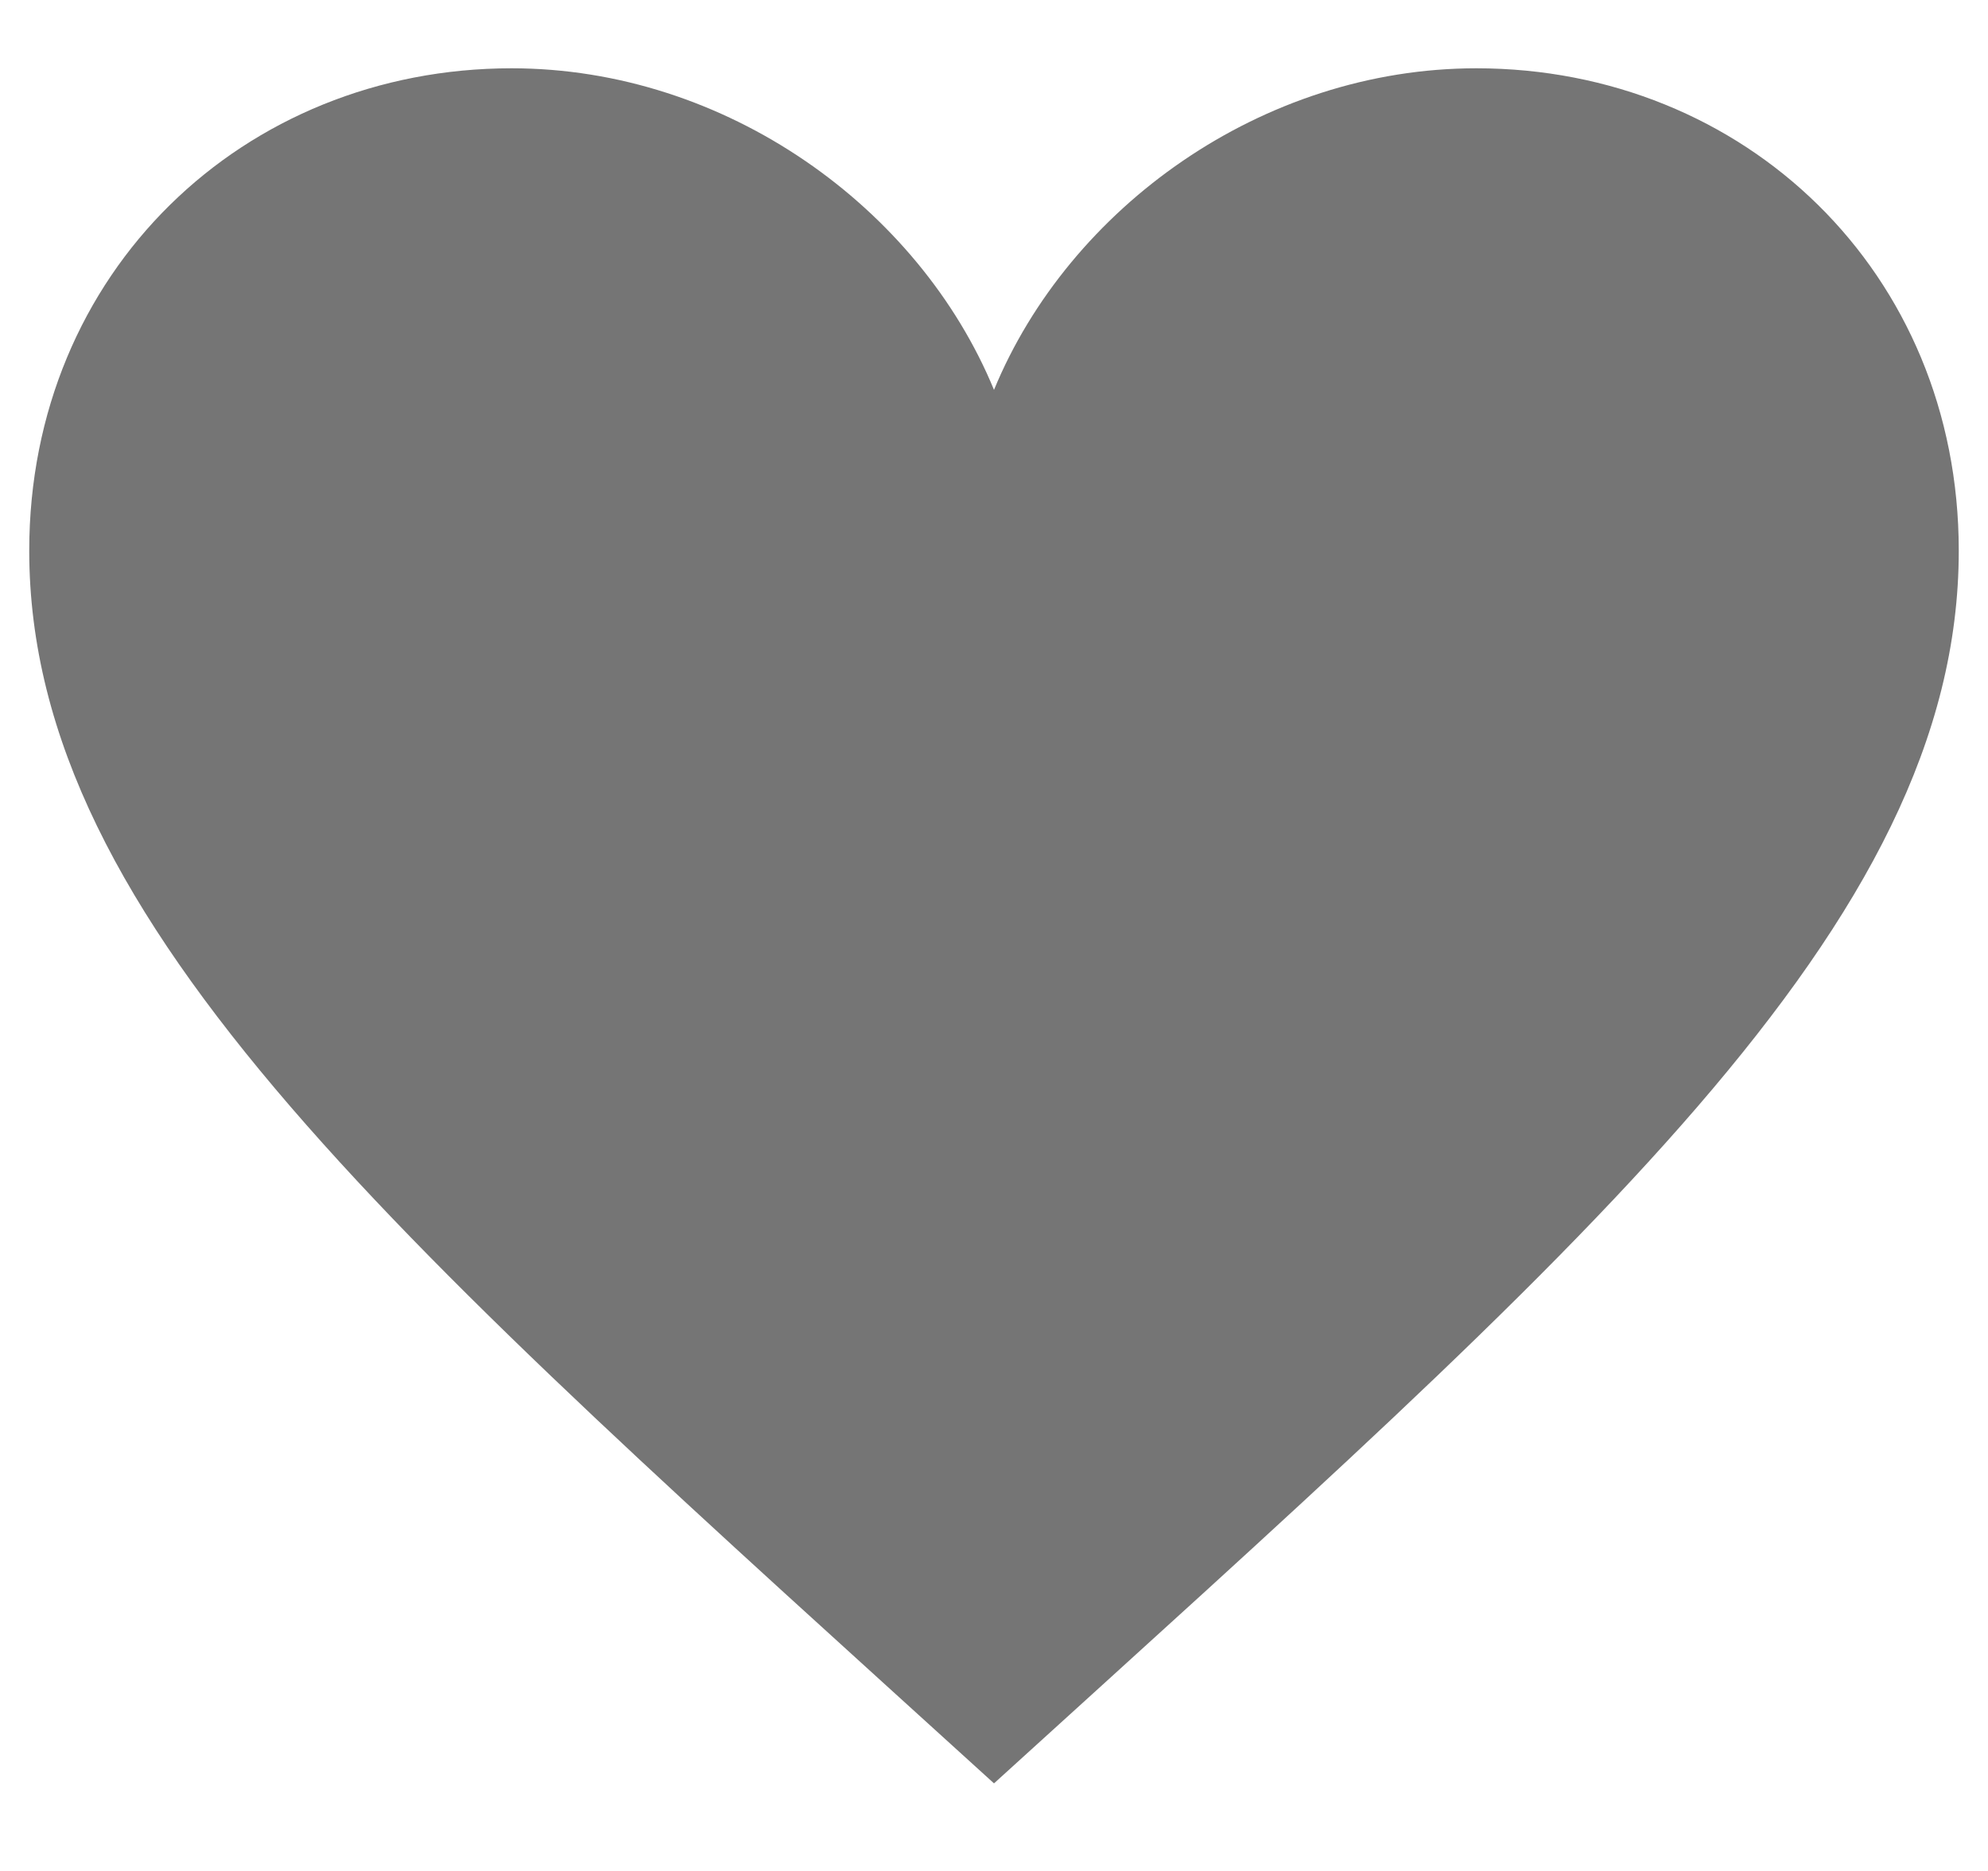 <?xml version="1.0" encoding="UTF-8" standalone="no"?>
<svg width="17px" height="16px" viewBox="0 0 17 16" version="1.1" xmlns="http://www.w3.org/2000/svg" xmlns:xlink="http://www.w3.org/1999/xlink" xmlns:sketch="http://www.bohemiancoding.com/sketch/ns">
    <!-- Generator: bin/sketchtool 1.4 (305) - http://www.bohemiancoding.com/sketch -->
    <title>heart</title>
    <desc>Created with bin/sketchtool.</desc>
    <defs></defs>
    <g id="SM1" stroke="none" stroke-width="1" fill="none" fill-rule="evenodd" sketch:type="MSPage">
        <g id="Buy-&gt;-Plans-(Basic-disabled)-(SM1)" sketch:type="MSArtboardGroup" transform="translate(-577, -416)">
            <g id="Plan---Pro" sketch:type="MSLayerGroup" transform="translate(489.5, 408)">
                <g id="heart" transform="translate(85, 4)" sketch:type="MSShapeGroup">
                    <path d="M15.125,19.25 C13.292,19.25 11.642,18.058 11,16.5 C10.358,18.058 8.708,19.25 6.875,19.25 C4.583,19.25 2.75,17.508 2.75,15.125 C2.75,11.917 5.958,9.167 11,4.583 C16.042,9.167 19.25,11.917 19.25,15.125 C19.25,17.508 17.417,19.25 15.125,19.25 L15.125,19.25 Z" id="Shape" fill-opacity="0.54" fill="#000000" transform="translate(11, 11.917) scale(1, -1) translate(-11, -11.917) "></path>
                    <path d="M22,0 L0,0 L0,22 L22,22 L22,0 Z" id="bounds" transform="translate(11, 11) scale(1, -1) translate(-11, -11) "></path>
                </g>
            </g>
        </g>
    </g>
</svg>